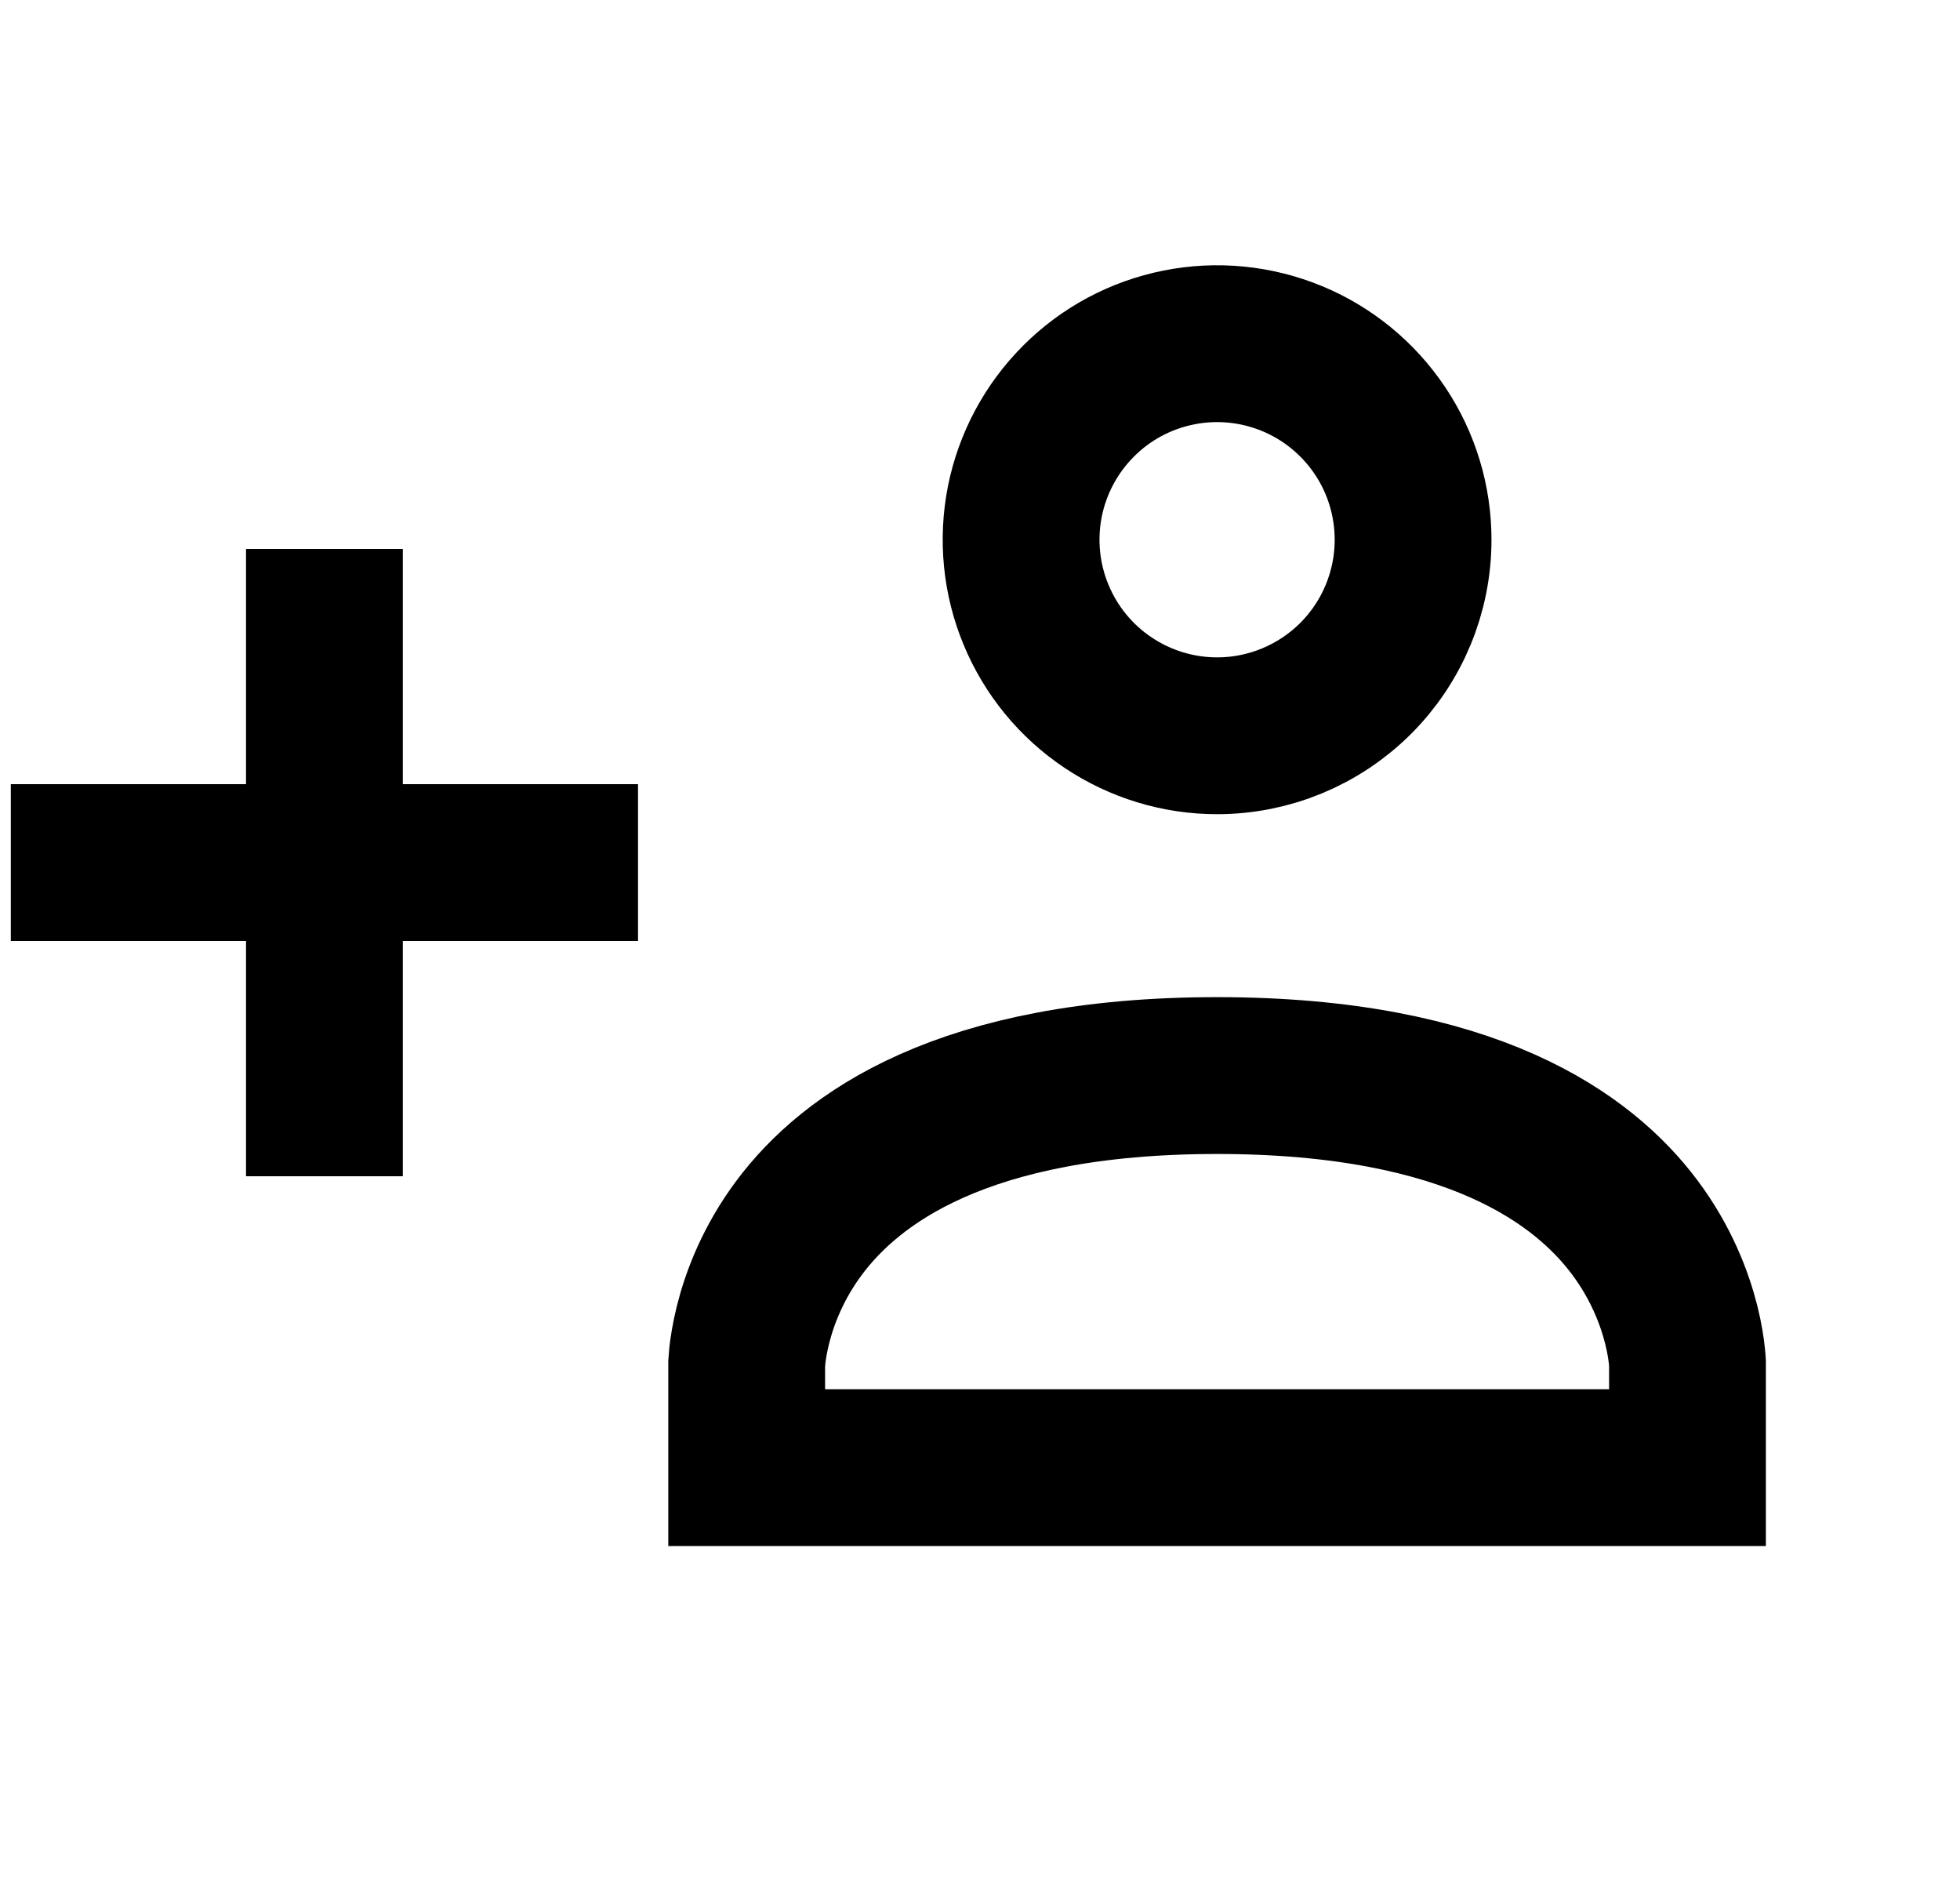 <svg xmlns="http://www.w3.org/2000/svg" width="25" height="24" viewBox="0 0 25 24" fill="none">
  <g clip-path="url(#clip0_168_231)">
    <path d="M8.138 10H5.138V7H3.138V10H0.138V12H3.138V15H5.138V12H8.138V10Z" fill="black"/>
    <path d="M21.524 17.392V18.716H15.524H9.524V17.392L9.525 17.38C9.526 17.364 9.528 17.333 9.532 17.289C9.542 17.201 9.562 17.065 9.604 16.896C9.688 16.558 9.858 16.104 10.199 15.649C10.847 14.786 12.268 13.716 15.524 13.716C18.78 13.716 20.202 14.786 20.849 15.649C21.19 16.104 21.36 16.558 21.445 16.896C21.487 17.065 21.507 17.201 21.516 17.289C21.521 17.333 21.523 17.364 21.524 17.38L21.524 17.392ZM17.603 5.494C17.878 5.905 18.024 6.388 18.024 6.883C18.024 7.546 17.761 8.182 17.292 8.651C16.823 9.119 16.187 9.383 15.524 9.383C15.03 9.383 14.546 9.236 14.135 8.961C13.724 8.687 13.404 8.296 13.215 7.84C13.025 7.383 12.976 6.88 13.072 6.395C13.169 5.91 13.407 5.465 13.757 5.115C14.106 4.765 14.552 4.527 15.037 4.431C15.521 4.334 16.024 4.384 16.481 4.573C16.938 4.762 17.328 5.083 17.603 5.494Z" stroke="black" stroke-width="2"/>
  </g>
  <defs>
    <clipPath id="clip0_168_231">
      <rect width="24" height="24" fill="white" transform="translate(0.138)"/>
    </clipPath>
  </defs>
</svg>